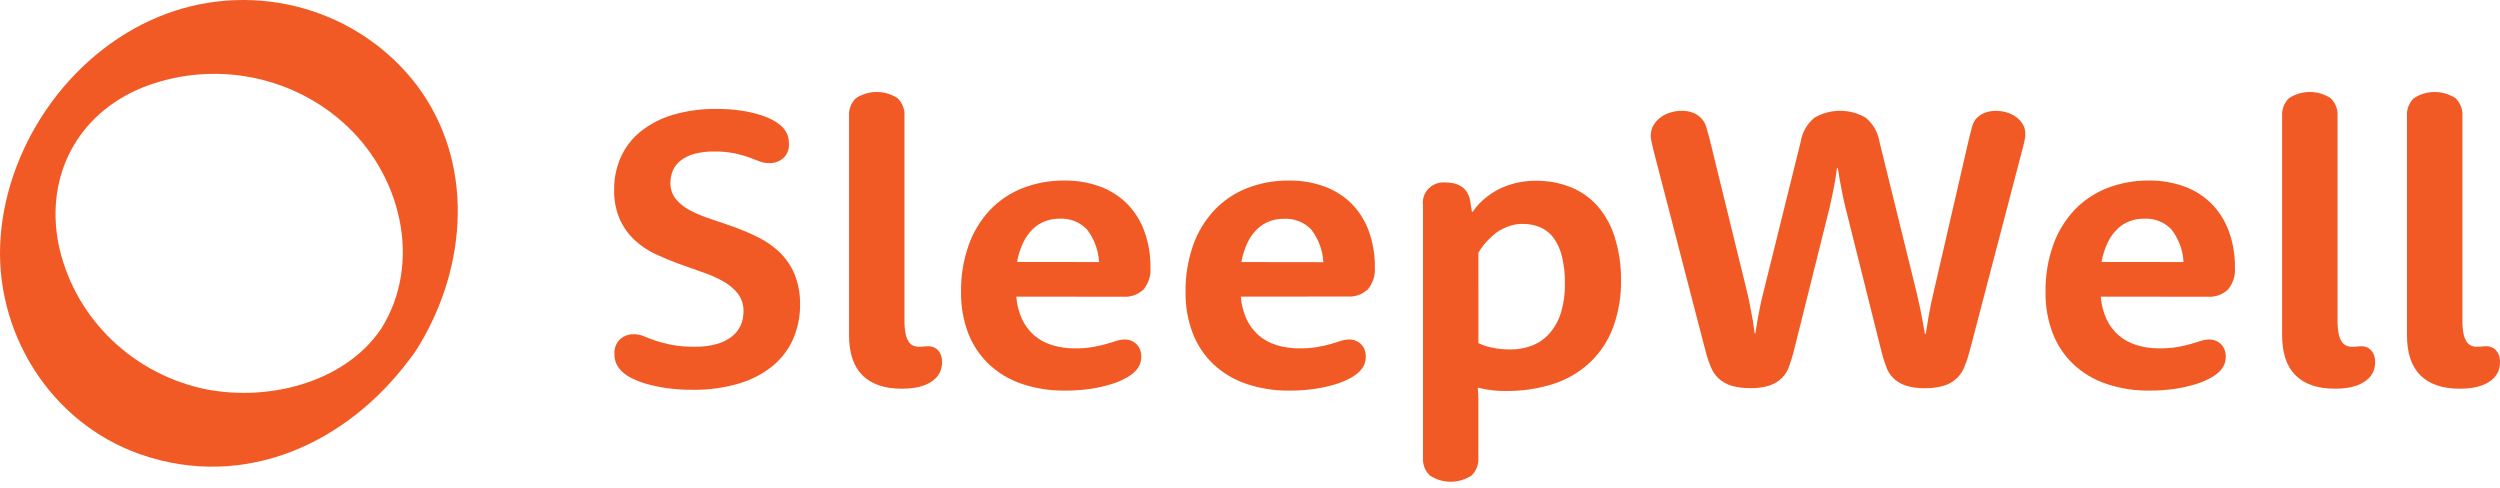 <?xml version="1.0" encoding="UTF-8"?> <svg xmlns="http://www.w3.org/2000/svg" width="200" height="39" viewBox="0 0 200 39" fill="none"> <path d="M49.131 15.171C49.122 14.289 49.3 13.415 49.652 12.603C50.002 11.81 50.536 11.108 51.211 10.551C51.968 9.939 52.842 9.481 53.782 9.201C54.935 8.859 56.136 8.695 57.341 8.715C57.957 8.711 58.572 8.751 59.183 8.833C59.685 8.901 60.181 9.007 60.666 9.149C61.053 9.258 61.428 9.404 61.785 9.587C62.049 9.723 62.294 9.892 62.513 10.091C62.721 10.28 62.885 10.51 62.993 10.766C63.079 11.008 63.12 11.264 63.115 11.52C63.127 11.729 63.094 11.938 63.016 12.133C62.939 12.328 62.819 12.505 62.666 12.651C62.357 12.922 61.953 13.065 61.538 13.05C61.271 13.051 61.007 13.002 60.76 12.905L59.911 12.585C59.535 12.453 59.151 12.346 58.761 12.265C58.218 12.16 57.665 12.112 57.111 12.12C56.588 12.111 56.067 12.173 55.561 12.305C55.167 12.407 54.797 12.584 54.474 12.826C54.196 13.036 53.976 13.31 53.836 13.624C53.698 13.943 53.629 14.286 53.633 14.632C53.621 15.108 53.78 15.573 54.083 15.947C54.408 16.325 54.808 16.636 55.26 16.859C55.795 17.132 56.353 17.36 56.927 17.542C57.547 17.744 58.178 17.962 58.819 18.195C59.466 18.431 60.097 18.705 60.711 19.015C61.324 19.322 61.886 19.718 62.378 20.19C62.883 20.684 63.284 21.271 63.555 21.917C63.872 22.7 64.025 23.538 64.005 24.38C64.014 25.316 63.828 26.244 63.456 27.106C63.093 27.936 62.538 28.673 61.834 29.258C61.042 29.902 60.125 30.384 59.138 30.674C57.922 31.033 56.656 31.204 55.386 31.183C54.696 31.187 54.006 31.142 53.323 31.047C52.775 30.97 52.233 30.856 51.701 30.705C51.292 30.59 50.896 30.436 50.519 30.245C50.254 30.115 50.009 29.95 49.791 29.754C49.587 29.564 49.42 29.338 49.301 29.087C49.197 28.835 49.147 28.566 49.153 28.294C49.141 28.082 49.174 27.869 49.252 27.671C49.329 27.472 49.449 27.292 49.602 27.141C49.908 26.868 50.312 26.723 50.726 26.738C50.992 26.737 51.255 26.791 51.499 26.896C51.745 27.001 52.044 27.115 52.398 27.238C52.816 27.379 53.244 27.493 53.678 27.58C54.315 27.697 54.963 27.75 55.611 27.737C56.192 27.748 56.772 27.676 57.332 27.523C57.767 27.404 58.174 27.205 58.531 26.935C58.836 26.703 59.08 26.402 59.241 26.059C59.402 25.698 59.483 25.308 59.48 24.915C59.497 24.404 59.339 23.903 59.03 23.49C58.712 23.093 58.316 22.761 57.866 22.513C57.34 22.218 56.786 21.973 56.213 21.781C55.593 21.567 54.959 21.343 54.312 21.106C53.665 20.869 53.025 20.603 52.393 20.308C51.785 20.018 51.226 19.636 50.739 19.177C50.245 18.705 49.85 18.144 49.576 17.525C49.261 16.779 49.11 15.977 49.131 15.171V15.171Z" fill="#F15A24"></path> <path d="M67.923 9.267C67.907 9.008 67.947 8.749 68.041 8.507C68.134 8.264 68.279 8.044 68.467 7.86C68.96 7.533 69.542 7.359 70.138 7.359C70.735 7.359 71.317 7.533 71.81 7.86C71.998 8.044 72.144 8.264 72.239 8.506C72.333 8.749 72.374 9.008 72.358 9.267V25.625C72.352 25.971 72.379 26.318 72.439 26.659C72.477 26.889 72.557 27.111 72.677 27.312C72.765 27.455 72.893 27.571 73.046 27.645C73.194 27.711 73.355 27.744 73.518 27.742C73.654 27.744 73.791 27.736 73.927 27.72C74.046 27.705 74.166 27.697 74.286 27.698C74.426 27.697 74.565 27.724 74.695 27.777C74.826 27.83 74.942 27.911 75.037 28.014C75.14 28.128 75.221 28.26 75.275 28.404C75.337 28.574 75.368 28.753 75.365 28.934C75.372 29.201 75.325 29.466 75.225 29.714C75.136 29.922 75.006 30.111 74.843 30.271C74.724 30.385 74.593 30.486 74.452 30.573C74.281 30.679 74.098 30.767 73.909 30.836C73.662 30.924 73.408 30.987 73.149 31.025C72.815 31.075 72.477 31.099 72.138 31.095C70.757 31.095 69.709 30.737 68.993 30.021C68.277 29.305 67.92 28.231 67.923 26.799V9.267Z" fill="#F15A24"></path> <path d="M81.305 23.731V23.762C81.353 24.367 81.505 24.959 81.754 25.515C81.978 26.004 82.302 26.442 82.707 26.804C83.12 27.162 83.605 27.433 84.132 27.597C84.731 27.785 85.358 27.876 85.987 27.869C86.477 27.875 86.966 27.839 87.448 27.759C87.809 27.697 88.166 27.615 88.517 27.514L89.322 27.268C89.535 27.198 89.758 27.161 89.982 27.159C90.251 27.154 90.514 27.231 90.735 27.379C90.956 27.528 91.123 27.741 91.213 27.987C91.274 28.15 91.304 28.322 91.303 28.496C91.308 28.733 91.264 28.968 91.173 29.188C91.071 29.405 90.927 29.601 90.751 29.767C90.534 29.963 90.293 30.131 90.032 30.266C89.662 30.464 89.272 30.624 88.868 30.744C88.34 30.902 87.801 31.023 87.255 31.104C86.578 31.204 85.894 31.252 85.21 31.248C84.024 31.265 82.844 31.08 81.723 30.7C80.742 30.366 79.847 29.829 79.099 29.127C78.371 28.427 77.81 27.58 77.454 26.646C77.06 25.601 76.867 24.494 76.883 23.381C76.863 22.098 77.069 20.821 77.495 19.607C77.86 18.568 78.44 17.613 79.198 16.801C79.926 16.036 80.819 15.437 81.813 15.048C82.878 14.636 84.015 14.431 85.161 14.443C86.128 14.431 87.089 14.593 87.996 14.921C88.812 15.22 89.552 15.69 90.162 16.297C90.777 16.924 91.249 17.671 91.546 18.489C91.886 19.427 92.052 20.417 92.036 21.413C92.086 22.046 91.885 22.673 91.474 23.166C91.262 23.365 91.01 23.518 90.734 23.617C90.458 23.716 90.163 23.758 89.87 23.74L81.305 23.731ZM87.924 20.965C87.877 20.012 87.534 19.094 86.94 18.335C86.66 18.048 86.318 17.823 85.939 17.678C85.56 17.532 85.153 17.47 84.747 17.494C84.364 17.492 83.983 17.559 83.624 17.691C83.256 17.83 82.921 18.04 82.64 18.309C82.32 18.62 82.058 18.984 81.867 19.383C81.628 19.884 81.459 20.413 81.364 20.957L87.924 20.965Z" fill="#F15A24"></path> <path d="M99.266 23.731V23.762C99.314 24.367 99.466 24.959 99.715 25.515C99.939 26.004 100.263 26.442 100.668 26.804C101.081 27.162 101.566 27.433 102.092 27.597C102.692 27.785 103.319 27.876 103.948 27.869C104.437 27.875 104.926 27.839 105.409 27.759C105.77 27.697 106.127 27.615 106.478 27.514L107.283 27.268C107.495 27.198 107.718 27.161 107.943 27.159C108.211 27.154 108.475 27.231 108.696 27.379C108.917 27.528 109.084 27.741 109.174 27.987C109.235 28.15 109.265 28.322 109.264 28.496C109.269 28.733 109.225 28.968 109.134 29.188C109.031 29.405 108.888 29.601 108.711 29.767C108.495 29.963 108.253 30.131 107.993 30.266C107.622 30.464 107.232 30.624 106.829 30.744C106.301 30.902 105.762 31.023 105.215 31.104C104.539 31.204 103.855 31.252 103.171 31.248C101.985 31.265 100.804 31.08 99.684 30.7C98.703 30.366 97.808 29.829 97.059 29.127C96.332 28.427 95.771 27.58 95.415 26.646C95.021 25.601 94.828 24.494 94.844 23.381C94.823 22.098 95.03 20.821 95.455 19.607C95.821 18.568 96.4 17.613 97.158 16.801C97.887 16.036 98.78 15.437 99.774 15.048C100.839 14.636 101.976 14.431 103.121 14.443C104.089 14.431 105.05 14.593 105.957 14.921C106.768 15.216 107.504 15.68 108.114 16.28C108.729 16.907 109.201 17.654 109.498 18.471C109.838 19.41 110.004 20.4 109.988 21.395C110.038 22.028 109.837 22.656 109.426 23.148C109.214 23.347 108.962 23.501 108.686 23.6C108.41 23.699 108.115 23.74 107.822 23.722L99.266 23.731ZM105.867 20.974C105.82 20.02 105.477 19.103 104.883 18.344C104.602 18.056 104.261 17.832 103.882 17.687C103.503 17.541 103.096 17.479 102.69 17.503C102.306 17.501 101.926 17.568 101.567 17.7C101.199 17.839 100.864 18.049 100.583 18.318C100.262 18.629 100.001 18.992 99.81 19.392C99.571 19.892 99.402 20.422 99.306 20.965L105.867 20.974Z" fill="#F15A24"></path> <path d="M113.839 16.399C113.808 16.155 113.835 15.909 113.917 15.677C113.999 15.446 114.133 15.235 114.311 15.062C114.488 14.889 114.704 14.757 114.942 14.678C115.179 14.598 115.432 14.572 115.681 14.601C115.943 14.598 116.203 14.634 116.454 14.707C116.666 14.77 116.863 14.873 117.034 15.009C117.198 15.143 117.331 15.309 117.425 15.496C117.526 15.695 117.593 15.91 117.622 16.131L117.753 16.942H117.816C118.139 16.467 118.542 16.048 119.006 15.702C119.229 15.532 119.463 15.379 119.707 15.241C119.986 15.085 120.277 14.951 120.579 14.843C120.924 14.721 121.279 14.628 121.64 14.566C122.051 14.495 122.467 14.46 122.884 14.461C123.828 14.453 124.763 14.624 125.639 14.965C126.463 15.294 127.197 15.806 127.782 16.46C128.414 17.185 128.886 18.029 129.167 18.941C129.522 20.066 129.696 21.239 129.683 22.417C129.703 23.686 129.493 24.949 129.063 26.147C128.684 27.193 128.07 28.144 127.266 28.93C126.442 29.718 125.449 30.317 124.358 30.683C123.088 31.099 121.753 31.301 120.413 31.279C120.125 31.28 119.837 31.267 119.55 31.24C119.29 31.213 119.066 31.184 118.881 31.152L118.278 31.025H118.229C118.25 31.3 118.264 31.577 118.27 31.858C118.275 32.138 118.275 32.431 118.27 32.734V36.631C118.286 36.89 118.246 37.149 118.152 37.391C118.058 37.634 117.913 37.854 117.726 38.038C117.233 38.365 116.65 38.539 116.054 38.539C115.458 38.539 114.876 38.365 114.383 38.038C114.195 37.854 114.05 37.634 113.956 37.391C113.863 37.149 113.823 36.89 113.839 36.631V16.399ZM118.274 27.448C118.482 27.553 118.701 27.638 118.926 27.703C119.185 27.776 119.45 27.834 119.716 27.878C120.074 27.934 120.437 27.961 120.799 27.957C121.415 27.967 122.026 27.856 122.597 27.633C123.13 27.419 123.604 27.084 123.976 26.655C124.387 26.174 124.692 25.616 124.875 25.016C125.101 24.267 125.208 23.49 125.194 22.71C125.209 21.964 125.127 21.219 124.951 20.492C124.824 19.959 124.592 19.454 124.268 19.006C123.994 18.641 123.625 18.354 123.199 18.174C122.758 17.994 122.284 17.905 121.806 17.911C121.528 17.909 121.252 17.945 120.984 18.016C120.736 18.082 120.495 18.17 120.265 18.279C120.048 18.381 119.843 18.506 119.654 18.651C119.482 18.788 119.318 18.935 119.164 19.09C118.811 19.424 118.51 19.807 118.27 20.225L118.274 27.448Z" fill="#F15A24"></path> <path d="M132.271 11.993C132.185 11.634 132.128 11.383 132.101 11.239C132.075 11.111 132.062 10.98 132.06 10.849C132.055 10.551 132.135 10.257 132.289 9.999C132.438 9.755 132.635 9.542 132.869 9.372C133.108 9.201 133.375 9.071 133.66 8.991C133.952 8.906 134.254 8.863 134.559 8.864C134.849 8.86 135.137 8.909 135.408 9.008C135.639 9.093 135.85 9.222 136.028 9.39C136.235 9.58 136.39 9.818 136.477 10.082C136.558 10.342 136.642 10.634 136.729 10.959L139.798 23.486C139.897 23.921 139.981 24.326 140.05 24.7L140.239 25.708C140.293 26.059 140.336 26.377 140.369 26.664H140.432L140.58 25.726C140.634 25.433 140.697 25.097 140.769 24.718C140.841 24.338 140.935 23.921 141.052 23.468L144.063 11.31C144.185 10.569 144.575 9.895 145.164 9.412C145.782 9.053 146.489 8.864 147.208 8.864C147.928 8.864 148.634 9.053 149.253 9.412C149.843 9.901 150.234 10.581 150.354 11.327L153.342 23.455C153.441 23.879 153.531 24.284 153.612 24.669C153.693 25.055 153.76 25.403 153.814 25.712C153.88 26.063 153.94 26.398 153.994 26.716H154.061C154.115 26.389 154.169 26.05 154.223 25.699C154.277 25.349 154.34 25.004 154.412 24.665C154.483 24.282 154.567 23.89 154.663 23.49L157.544 10.994C157.63 10.643 157.711 10.336 157.786 10.073C157.855 9.822 157.99 9.592 158.177 9.407C158.364 9.227 158.59 9.089 158.838 9.004C159.108 8.911 159.392 8.865 159.678 8.868C159.963 8.868 160.245 8.908 160.518 8.986C160.788 9.063 161.042 9.185 161.269 9.346C161.488 9.502 161.672 9.698 161.813 9.924C161.956 10.162 162.029 10.434 162.024 10.709C162.024 10.762 162.024 10.817 162.024 10.876C162.024 10.933 162.024 11.007 161.992 11.09C161.961 11.174 161.956 11.279 161.929 11.402C161.902 11.524 161.866 11.669 161.822 11.84L157.544 28.193C157.439 28.593 157.305 28.986 157.144 29.368C157.012 29.695 156.815 29.992 156.564 30.245C156.266 30.529 155.902 30.74 155.503 30.858C155.006 31 154.489 31.067 153.971 31.055C153.469 31.068 152.969 31.001 152.488 30.858C152.101 30.735 151.748 30.525 151.459 30.245C151.212 29.995 151.023 29.696 150.907 29.368C150.762 28.983 150.637 28.591 150.534 28.193L147.613 16.508C147.526 16.148 147.446 15.786 147.375 15.421C147.303 15.056 147.24 14.724 147.186 14.426C147.132 14.075 147.078 13.747 147.024 13.44H146.961C146.919 13.758 146.87 14.091 146.813 14.439C146.759 14.731 146.696 15.06 146.624 15.425C146.552 15.79 146.474 16.156 146.39 16.521L143.479 28.189C143.375 28.586 143.25 28.978 143.106 29.364C142.989 29.692 142.801 29.991 142.553 30.24C142.264 30.52 141.911 30.73 141.524 30.854C141.038 30.997 140.531 31.064 140.023 31.051C139.511 31.061 139 30.995 138.509 30.854C138.11 30.736 137.746 30.525 137.448 30.24C137.197 29.988 137 29.69 136.868 29.364C136.707 28.982 136.573 28.589 136.469 28.189L132.271 11.993Z" fill="#F15A24"></path> <path d="M168.063 23.731V23.762C168.111 24.367 168.263 24.959 168.513 25.515C168.736 26.004 169.06 26.442 169.465 26.804C169.878 27.162 170.363 27.433 170.89 27.597C171.489 27.785 172.116 27.876 172.745 27.869C173.235 27.875 173.724 27.839 174.206 27.759C174.567 27.697 174.924 27.615 175.275 27.514L176.08 27.268C176.293 27.198 176.516 27.161 176.74 27.159C177.009 27.154 177.272 27.231 177.493 27.379C177.714 27.528 177.881 27.741 177.972 27.987C178.032 28.15 178.062 28.322 178.061 28.496C178.066 28.733 178.022 28.968 177.931 29.188C177.829 29.405 177.685 29.601 177.509 29.767C177.292 29.963 177.051 30.131 176.79 30.266C176.42 30.464 176.03 30.624 175.626 30.744C175.098 30.902 174.559 31.023 174.013 31.104C173.336 31.204 172.652 31.252 171.968 31.248C170.782 31.265 169.602 31.08 168.481 30.7C167.5 30.366 166.605 29.829 165.857 29.127C165.129 28.427 164.568 27.58 164.212 26.646C163.818 25.601 163.625 24.494 163.641 23.381C163.621 22.098 163.827 20.821 164.253 19.607C164.618 18.568 165.198 17.613 165.956 16.801C166.684 16.036 167.577 15.437 168.571 15.048C169.636 14.636 170.773 14.431 171.919 14.443C172.886 14.431 173.847 14.593 174.754 14.921C175.57 15.22 176.31 15.69 176.92 16.297C177.535 16.924 178.007 17.671 178.304 18.489C178.644 19.427 178.81 20.417 178.794 21.413C178.844 22.046 178.643 22.673 178.232 23.166C178.02 23.365 177.768 23.518 177.492 23.617C177.216 23.716 176.922 23.758 176.628 23.74L168.063 23.731ZM174.682 20.965C174.636 20.012 174.292 19.094 173.698 18.335C173.418 18.048 173.076 17.823 172.697 17.678C172.318 17.532 171.912 17.47 171.505 17.494C171.122 17.492 170.741 17.559 170.382 17.691C170.014 17.83 169.679 18.04 169.398 18.309C169.078 18.62 168.816 18.984 168.625 19.383C168.386 19.884 168.217 20.413 168.122 20.957L174.682 20.965Z" fill="#F15A24"></path> <path d="M182.569 9.267C182.552 9.008 182.592 8.749 182.686 8.507C182.78 8.264 182.925 8.044 183.112 7.86C183.605 7.533 184.188 7.359 184.784 7.359C185.38 7.359 185.962 7.533 186.456 7.86C186.644 8.044 186.79 8.264 186.884 8.506C186.979 8.749 187.019 9.008 187.004 9.267V25.625C186.998 25.971 187.025 26.318 187.085 26.659C187.122 26.889 187.203 27.111 187.323 27.312C187.411 27.455 187.539 27.571 187.691 27.645C187.84 27.711 188.001 27.744 188.163 27.742C188.3 27.744 188.436 27.736 188.572 27.72C188.691 27.705 188.811 27.697 188.932 27.698C189.072 27.697 189.211 27.724 189.34 27.777C189.471 27.83 189.588 27.911 189.682 28.014C189.786 28.128 189.866 28.26 189.92 28.404C189.983 28.574 190.013 28.753 190.01 28.934C190.018 29.201 189.97 29.466 189.871 29.714C189.781 29.922 189.652 30.111 189.489 30.271C189.37 30.385 189.239 30.486 189.098 30.573C188.926 30.679 188.744 30.767 188.554 30.836C188.308 30.924 188.054 30.987 187.795 31.025C187.46 31.075 187.122 31.099 186.784 31.095C185.403 31.095 184.354 30.737 183.638 30.021C182.922 29.305 182.566 28.231 182.569 26.799V9.267Z" fill="#F15A24"></path> <path d="M192.558 9.267C192.542 9.008 192.582 8.749 192.675 8.507C192.769 8.264 192.914 8.044 193.102 7.86C193.595 7.533 194.177 7.359 194.773 7.359C195.369 7.359 195.952 7.533 196.445 7.86C196.633 8.044 196.779 8.264 196.873 8.506C196.968 8.749 197.009 9.008 196.993 9.267V25.625C196.987 25.971 197.014 26.318 197.074 26.659C197.111 26.889 197.192 27.111 197.312 27.312C197.4 27.455 197.528 27.571 197.681 27.645C197.829 27.711 197.99 27.744 198.152 27.742C198.289 27.744 198.426 27.736 198.561 27.72C198.681 27.705 198.801 27.697 198.921 27.698C199.061 27.697 199.2 27.724 199.33 27.777C199.46 27.83 199.577 27.911 199.671 28.014C199.775 28.128 199.856 28.26 199.909 28.404C199.972 28.574 200.002 28.753 199.999 28.934C200.007 29.201 199.959 29.466 199.86 29.714C199.77 29.922 199.641 30.111 199.478 30.271C199.359 30.385 199.228 30.486 199.087 30.573C198.915 30.679 198.733 30.767 198.543 30.836C198.297 30.924 198.043 30.987 197.784 31.025C197.449 31.075 197.111 31.099 196.773 31.095C195.392 31.095 194.343 30.737 193.627 30.021C192.911 29.305 192.555 28.231 192.558 26.799V9.267Z" fill="#F15A24"></path> <path d="M33.52 27.654C37.398 21.263 37.987 12.914 33.287 6.742C31.039 3.822 27.881 1.693 24.287 0.672C20.693 -0.348 16.856 -0.204 13.353 1.084C5.93 3.823 0.65 11.248 0.052 18.91C-0.537 26.405 3.916 33.812 11.286 36.367C19.658 39.243 27.782 35.412 32.734 28.785C32.949 28.52 33.149 28.244 33.332 27.956C33.399 27.86 33.458 27.759 33.52 27.654ZM15.995 31.038C13.166 30.357 10.595 28.901 8.586 26.841C6.577 24.781 5.214 22.204 4.658 19.414C3.66 14.071 6.163 9.162 11.349 7.023C14.003 5.96 16.911 5.649 19.738 6.123C22.566 6.597 25.199 7.839 27.337 9.705C32.047 13.781 33.871 20.948 30.483 26.317C27.459 30.77 21.051 32.217 15.995 31.038Z" fill="#F15A24"></path> </svg> 